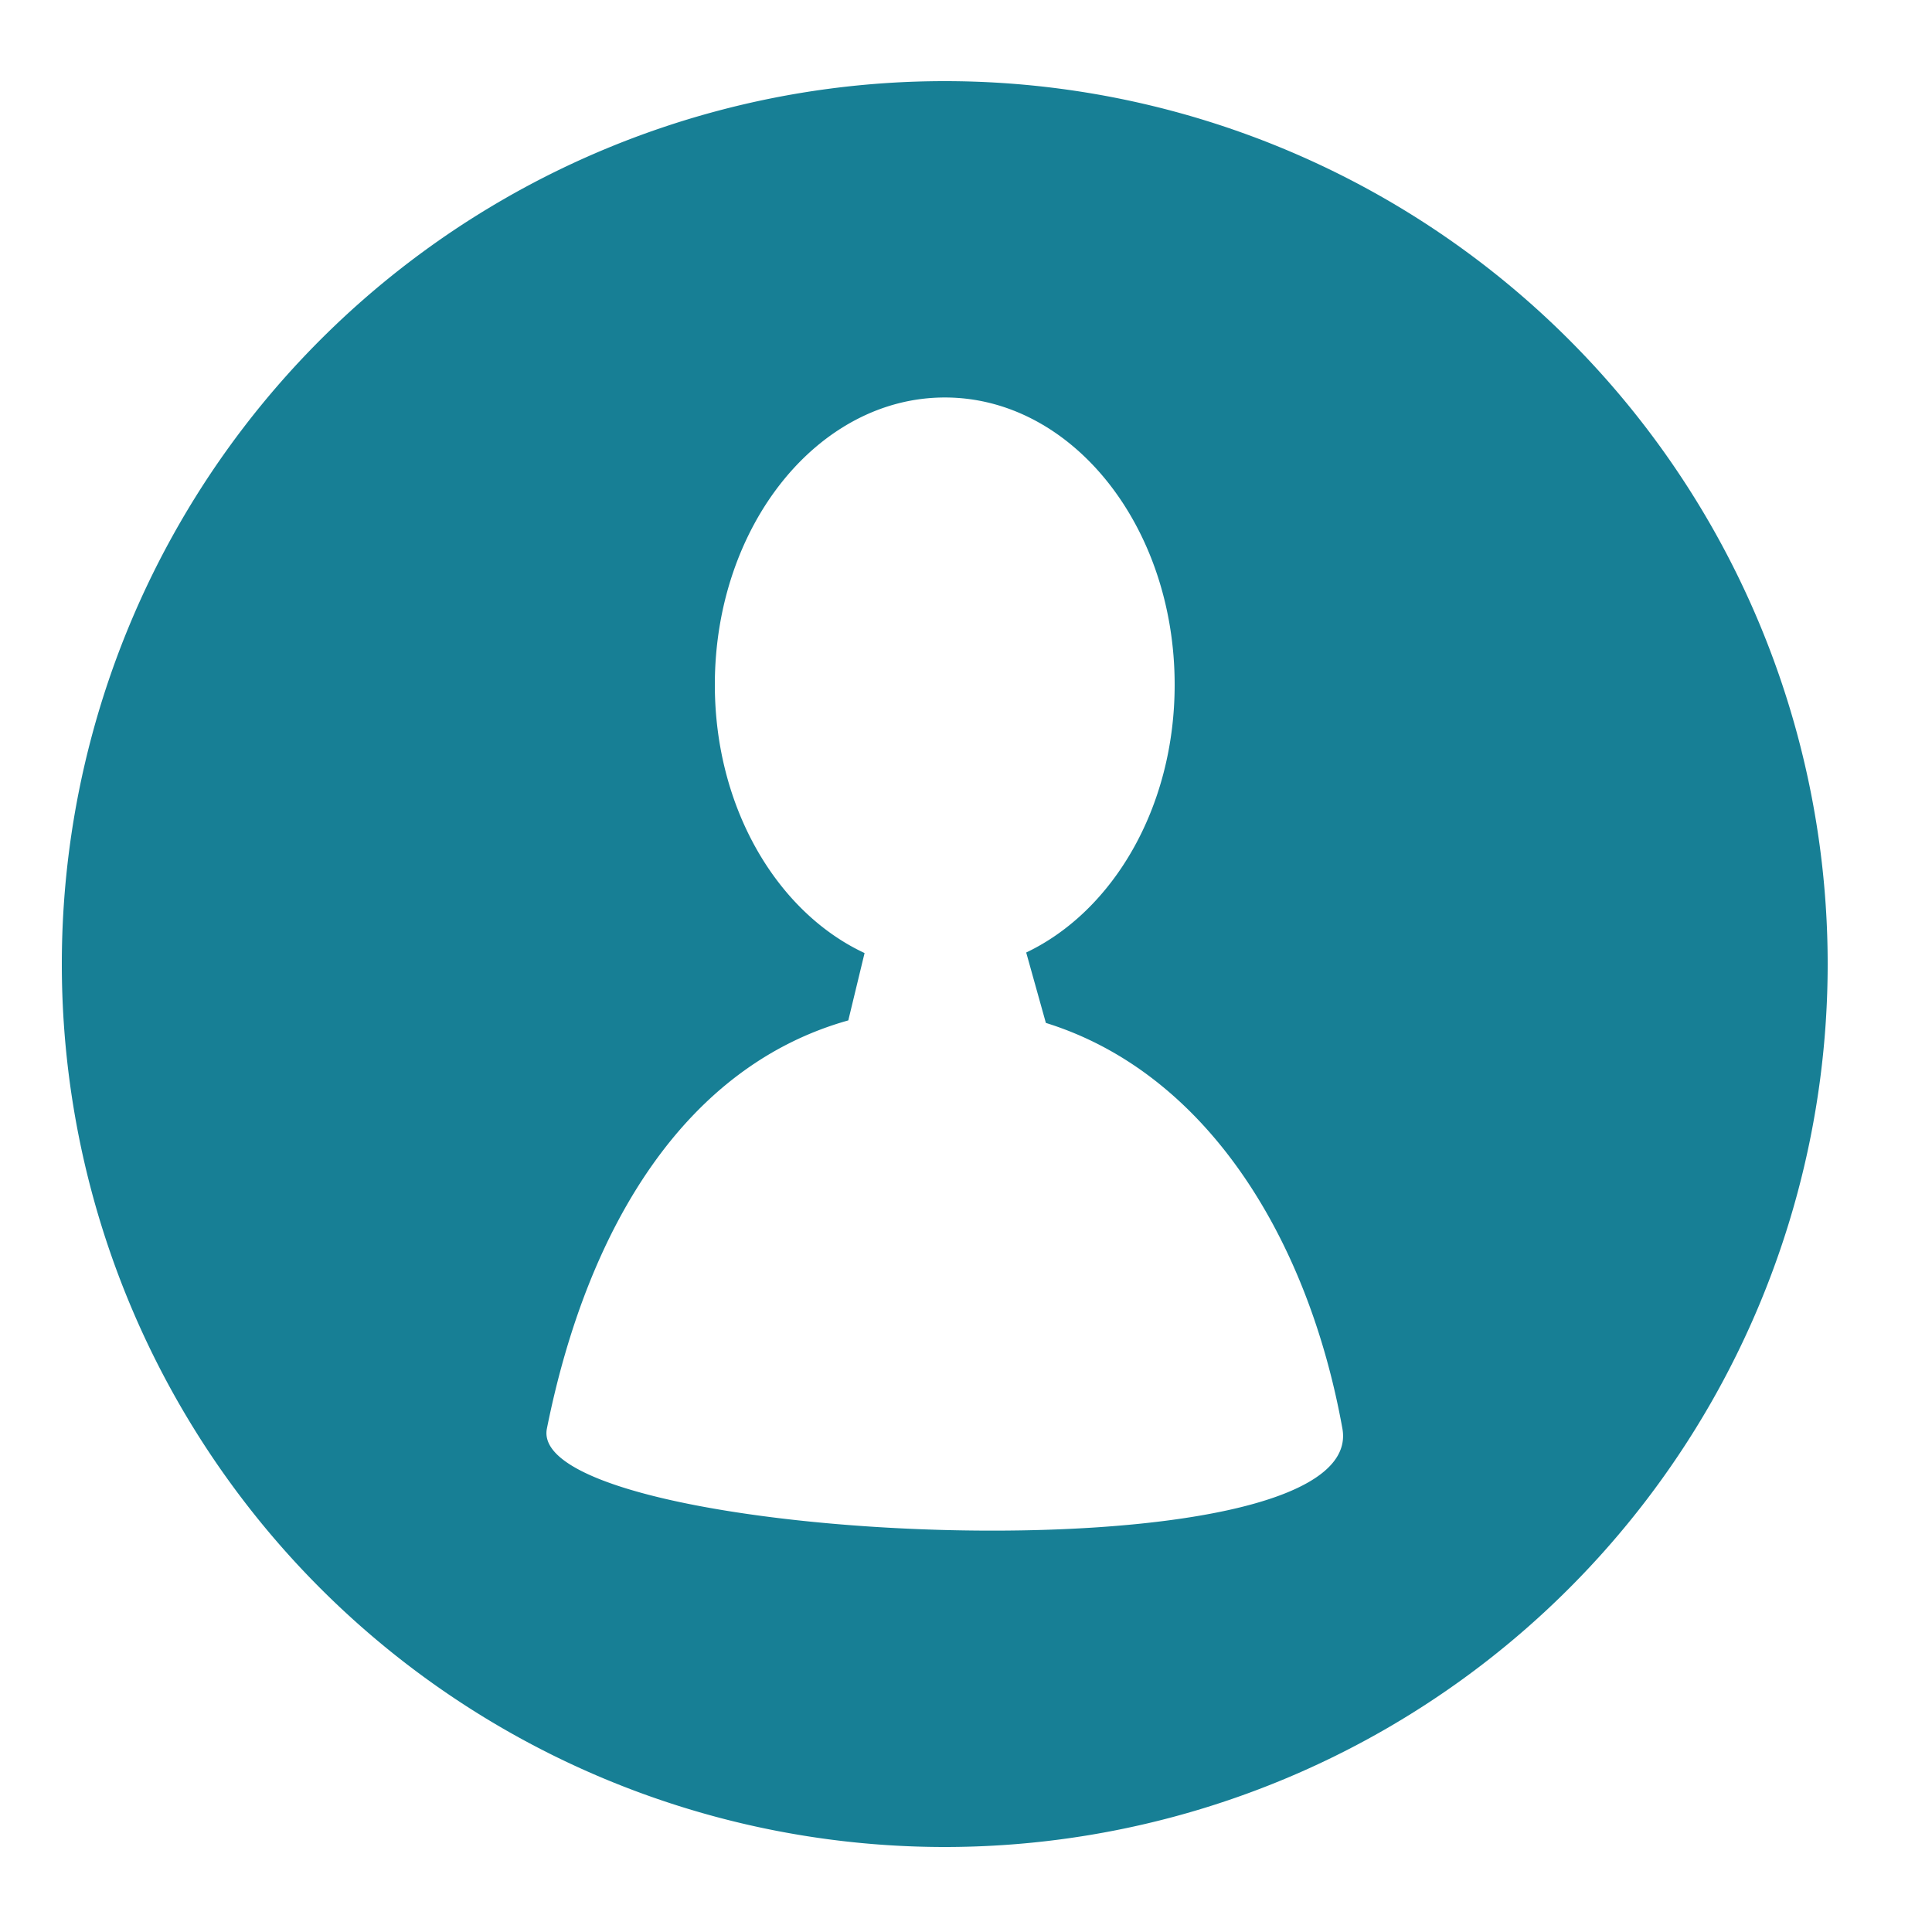<?xml version="1.0" encoding="UTF-8"?><svg xmlns="http://www.w3.org/2000/svg" xmlns:cc="http://creativecommons.org/ns#" xmlns:dc="http://purl.org/dc/elements/1.1/" xmlns:inkscape="http://www.inkscape.org/namespaces/inkscape" xmlns:rdf="http://www.w3.org/1999/02/22-rdf-syntax-ns#" xmlns:sodipodi="http://sodipodi.sourceforge.net/DTD/sodipodi-0.dtd" xmlns:svg="http://www.w3.org/2000/svg" data-name="Layer 1" id="Layer_1" inkscape:version="0.92.2 5c3e80d, 2017-08-06" sodipodi:docname="user.svg" version="1.1" viewBox="0 0 500 500">
  <sodipodi:namedview bordercolor="#666666" borderopacity="1" gridtolerance="10" guidetolerance="10" id="namedview13" inkscape:current-layer="Layer_1" inkscape:cx="250" inkscape:cy="250" inkscape:pageopacity="0" inkscape:pageshadow="2" inkscape:window-height="774" inkscape:window-maximized="0" inkscape:window-width="1317" inkscape:window-x="0" inkscape:window-y="0" inkscape:zoom="0.472" objecttolerance="10" pagecolor="#ffffff" showgrid="false"/>
  <defs id="defs4">
    <style id="style2">.cls-1{fill:#177f95;}.cls-2{fill:#fff;}</style>
  </defs>
  <title id="title6">user</title>
  <path d="M 244.5 21 A 228.5 228.5 0 0 0 16 249.5 A 228.5 228.5 0 0 0 244.5 478 A 228.5 228.5 0 0 0 473 249.5 A 228.5 228.5 0 0 0 244.5 21 z M 244.529 102.869 C 277.379 102.869 304 136.151 304 177.211 C 304 209.001 288 235.85 265.58 246.51 L 270.67 264.73 C 312.13 277.63 338.49 320.269 347.41 369.699 C 354.68 410.059 135.539 399.419 141.539 369.699 C 152.149 316.789 177.779 275.79 219.539 264.08 L 223.75 246.65 C 201.16 236.11 185 209.121 185 177.211 C 185 136.151 211.679 102.869 244.529 102.869 z " id="circle8" style="fill:#177f95;fill-opacity:1"/>
</svg>
